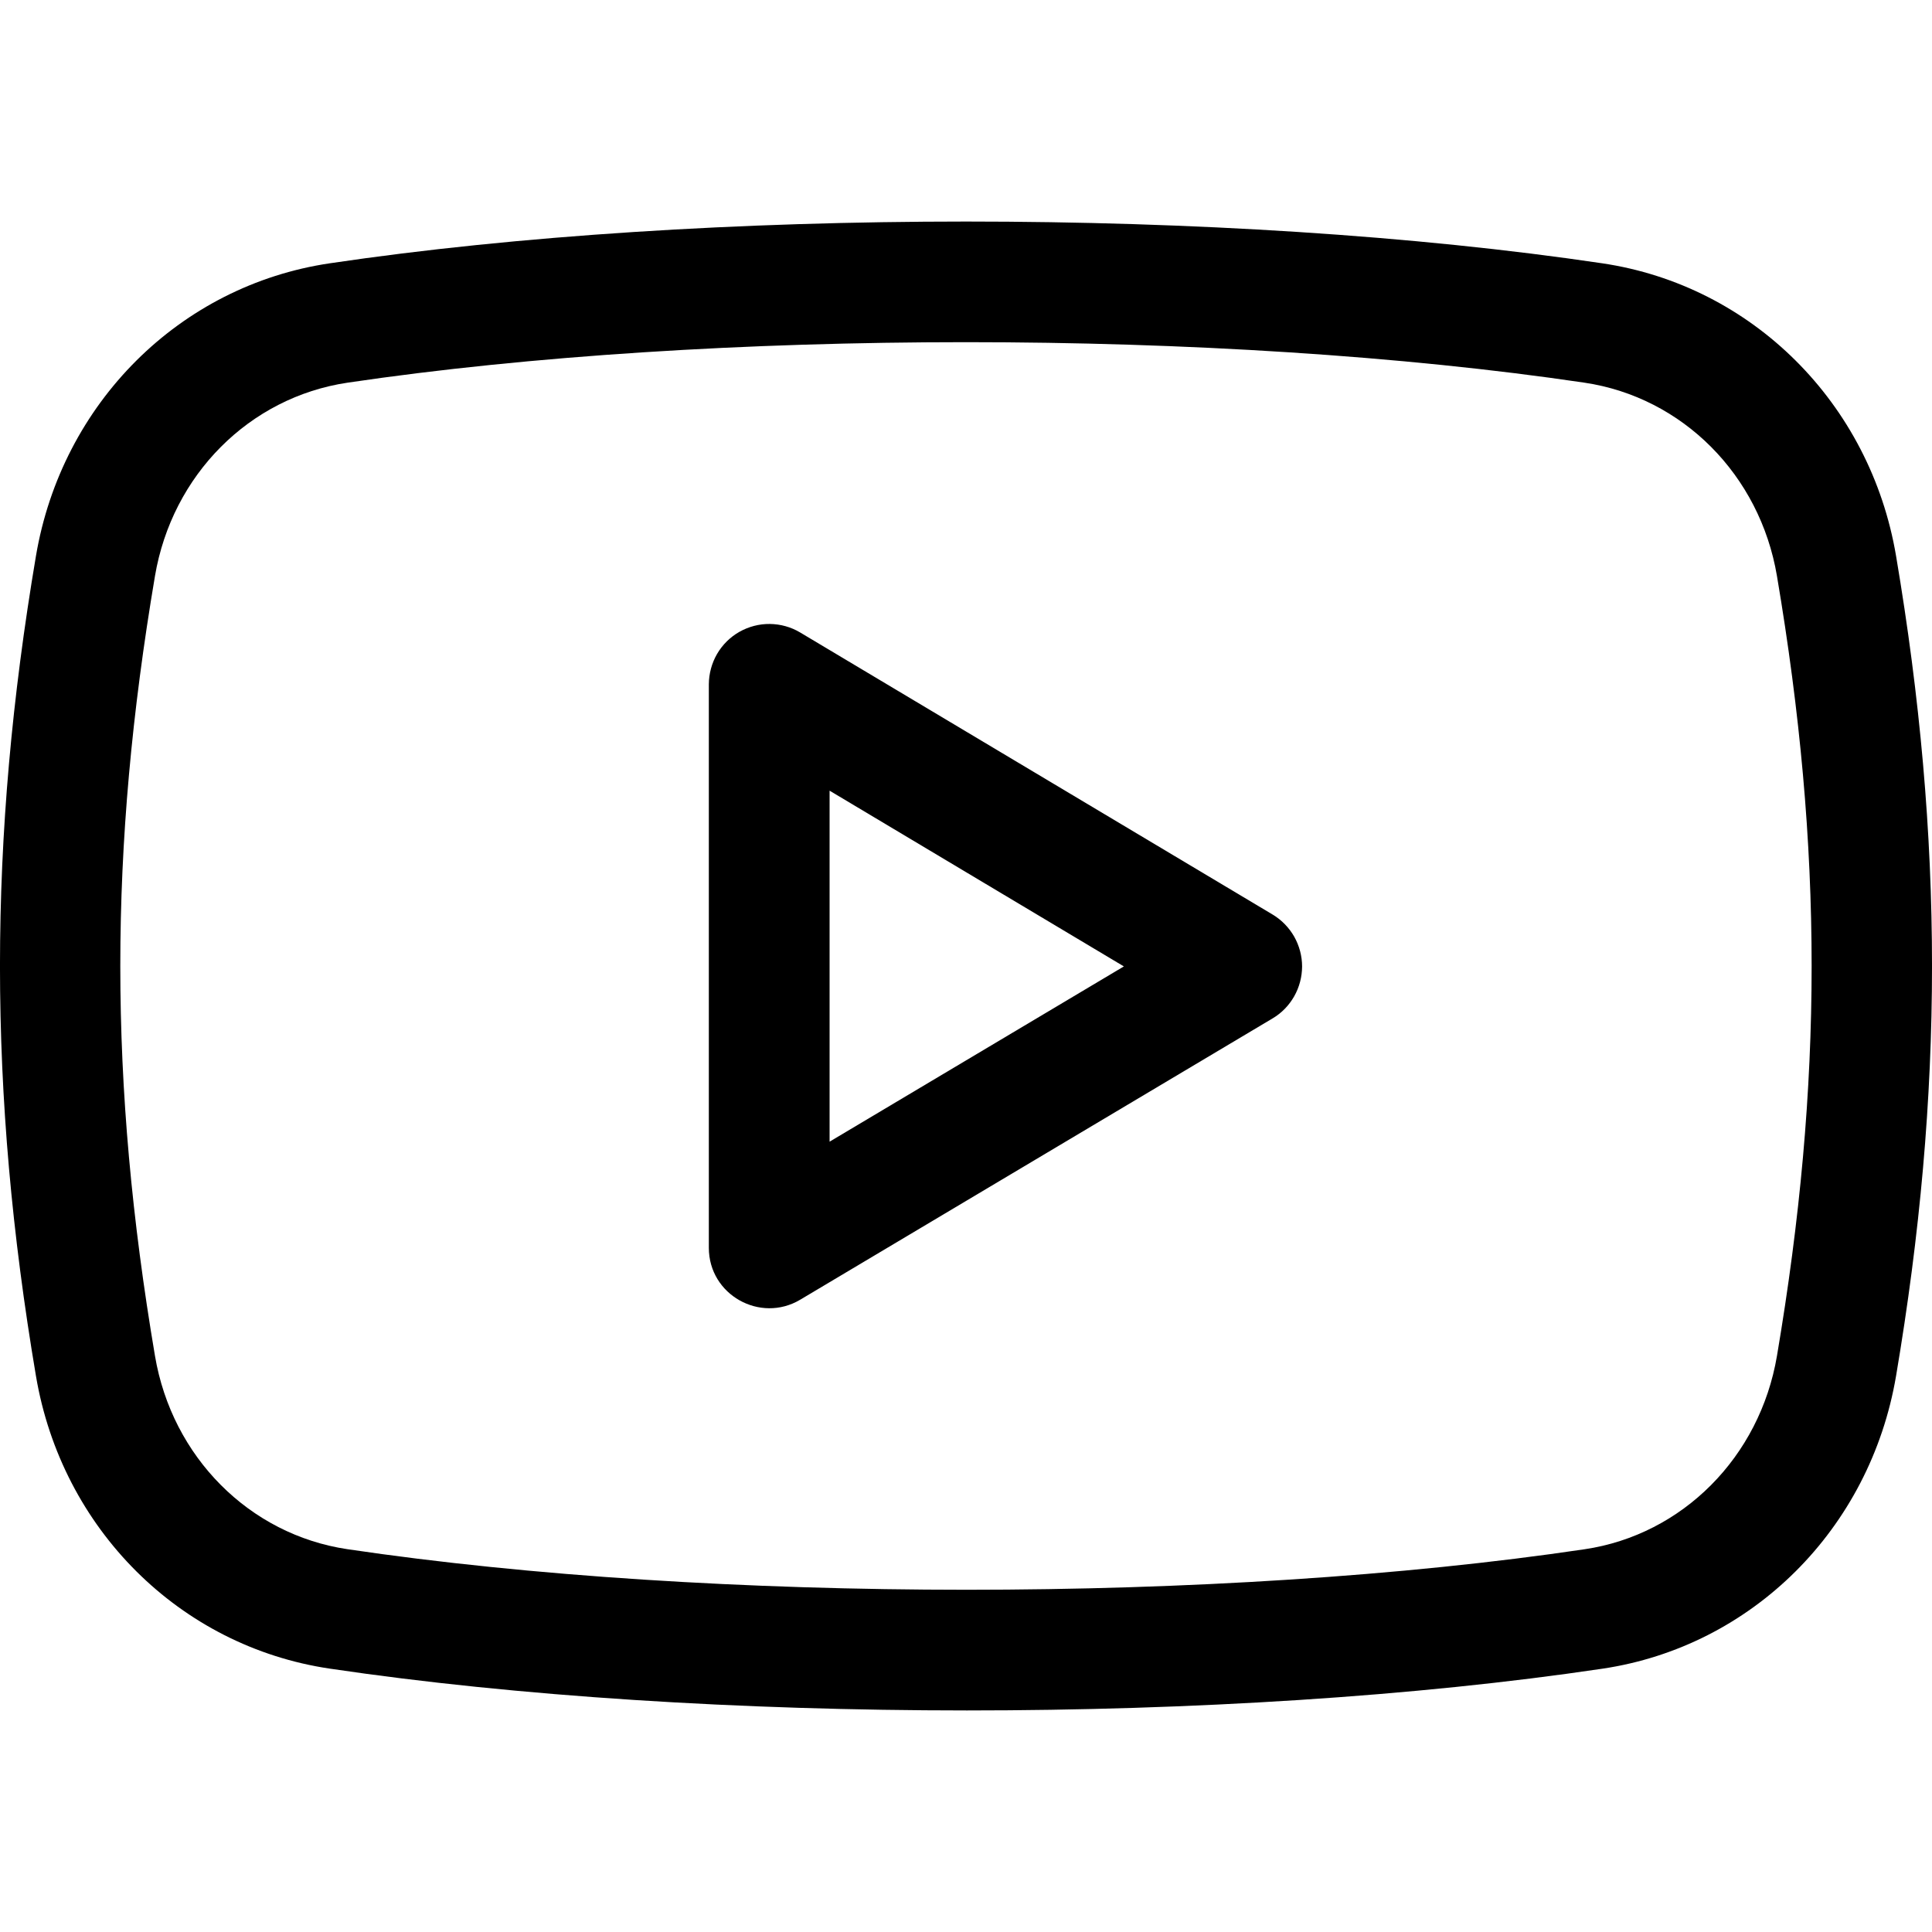 <svg xmlns="http://www.w3.org/2000/svg" width="28" height="28" viewBox="0 0 28 28" fill="none">
	<path d="M11.596 9.166C11.464 9.087 11.312 9.045 11.158 9.043C11.003 9.041 10.851 9.081 10.716 9.157C10.582 9.233 10.47 9.344 10.392 9.478C10.315 9.611 10.274 9.763 10.273 9.918V18.084C10.273 18.767 11.018 19.18 11.596 18.837L18.444 14.759C18.574 14.682 18.681 14.572 18.756 14.44C18.831 14.308 18.87 14.159 18.871 14.008C18.871 13.856 18.831 13.707 18.757 13.575C18.682 13.444 18.575 13.333 18.445 13.255L11.596 9.166ZM12.023 16.546V11.459L16.288 14.006L12.023 16.546Z" fill="black" />
	<path d="M23.221 3.816C17.793 3.009 10.21 3.009 4.779 3.816C2.606 4.138 0.895 5.843 0.521 8.058C-0.174 12.168 -0.174 15.832 0.521 19.941C0.895 22.157 2.606 23.861 4.779 24.183C7.499 24.587 10.757 24.789 14.013 24.789C17.263 24.789 20.512 24.588 23.223 24.184C25.392 23.862 27.103 22.158 27.479 19.942C28.174 15.832 28.174 12.167 27.479 8.056C27.105 5.843 25.394 4.138 23.221 3.816ZM25.753 19.651C25.505 21.116 24.384 22.243 22.965 22.453C17.694 23.236 10.32 23.236 5.035 22.452C3.614 22.241 2.493 21.115 2.246 19.65C1.576 15.69 1.576 12.31 2.246 8.348C2.494 6.883 3.614 5.758 5.037 5.546C7.676 5.155 10.838 4.959 13.999 4.959C17.162 4.959 20.325 5.155 22.963 5.546C24.384 5.757 25.506 6.883 25.753 8.348C26.423 12.31 26.423 15.69 25.753 19.651Z" fill="black" />
</svg>
